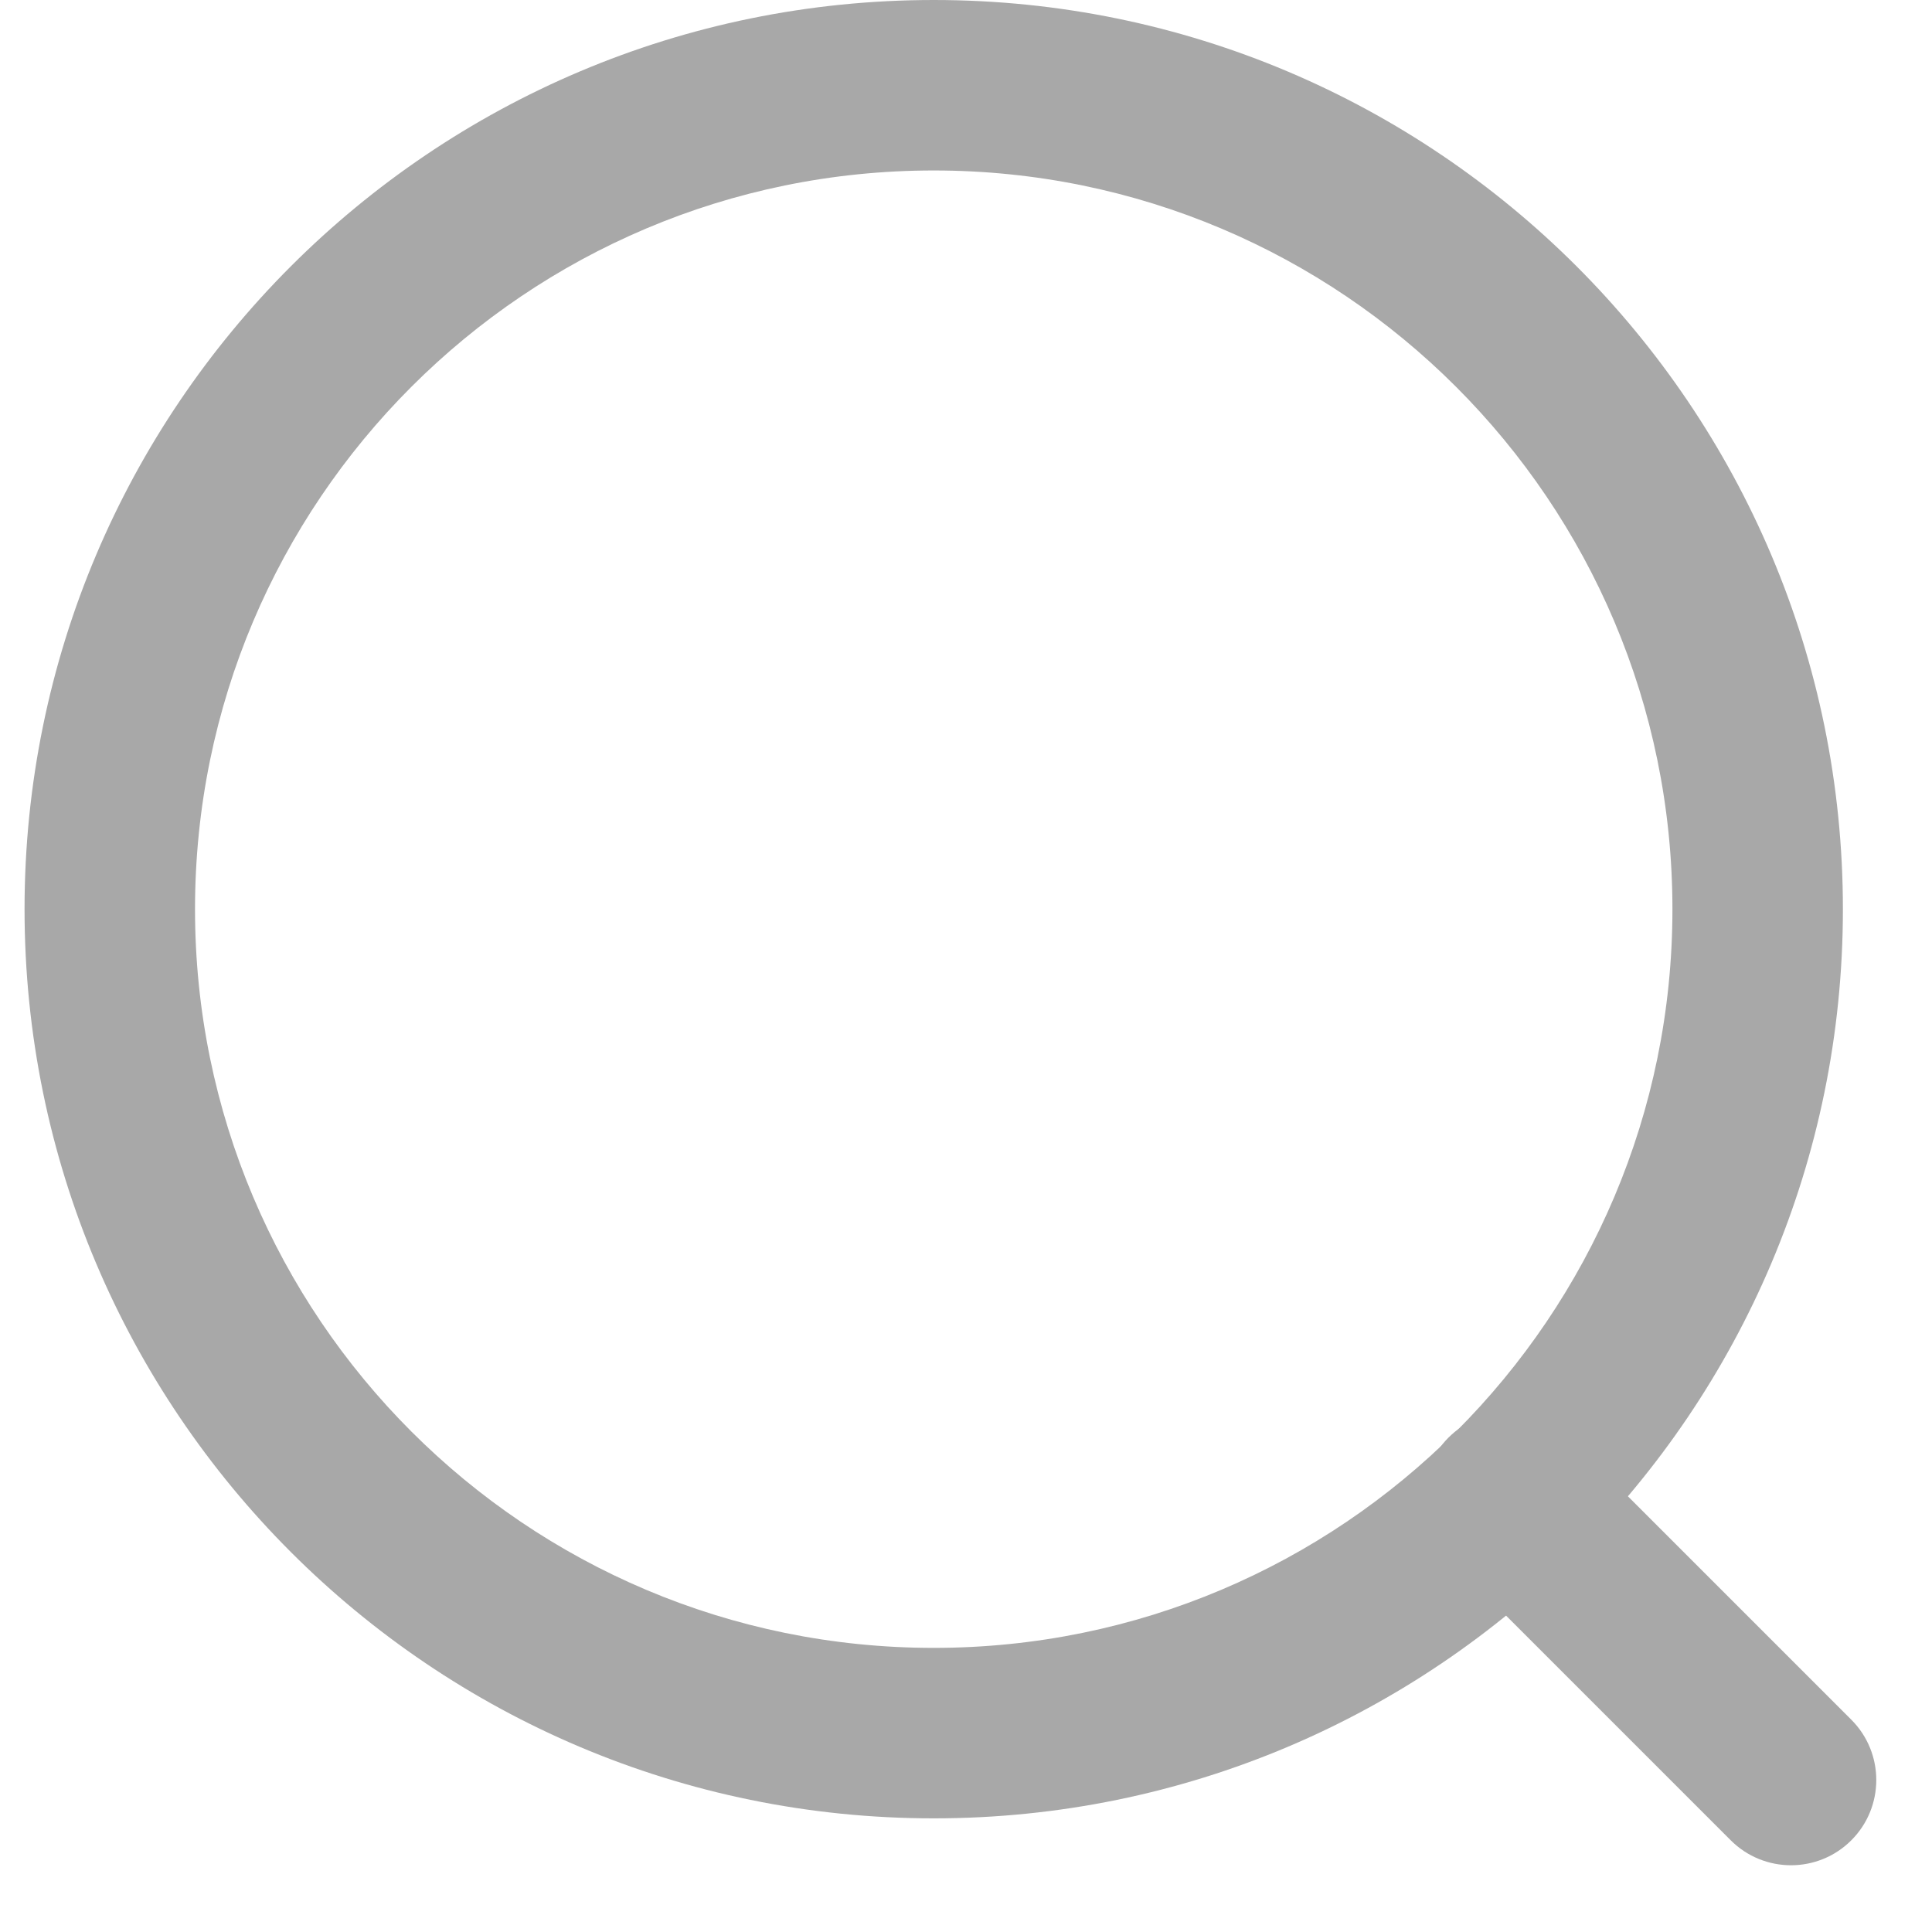 <svg width="17" height="17" viewBox="0 0 17 17" fill="none" xmlns="http://www.w3.org/2000/svg">
<path d="M14.716 8C14.716 4.41 11.806 1.5 8.216 1.5C4.626 1.5 1.716 4.41 1.716 8C1.716 11.59 4.626 14.5 8.216 14.5V16C3.798 16 0.216 12.418 0.216 8C0.216 3.582 3.798 0 8.216 0C12.634 0 16.216 3.582 16.216 8C16.216 12.418 12.634 16 8.216 16V14.5C11.806 14.5 14.716 11.59 14.716 8Z" fill="#A8A8A8"/>
<path d="M12.746 13.71C12.453 13.417 12.453 12.942 12.746 12.649C13.039 12.357 13.514 12.357 13.807 12.649L16.29 15.132C16.583 15.425 16.583 15.9 16.29 16.193C15.997 16.486 15.522 16.486 15.229 16.193L12.746 13.71Z" fill="#A8A8A8"/>
</svg>
